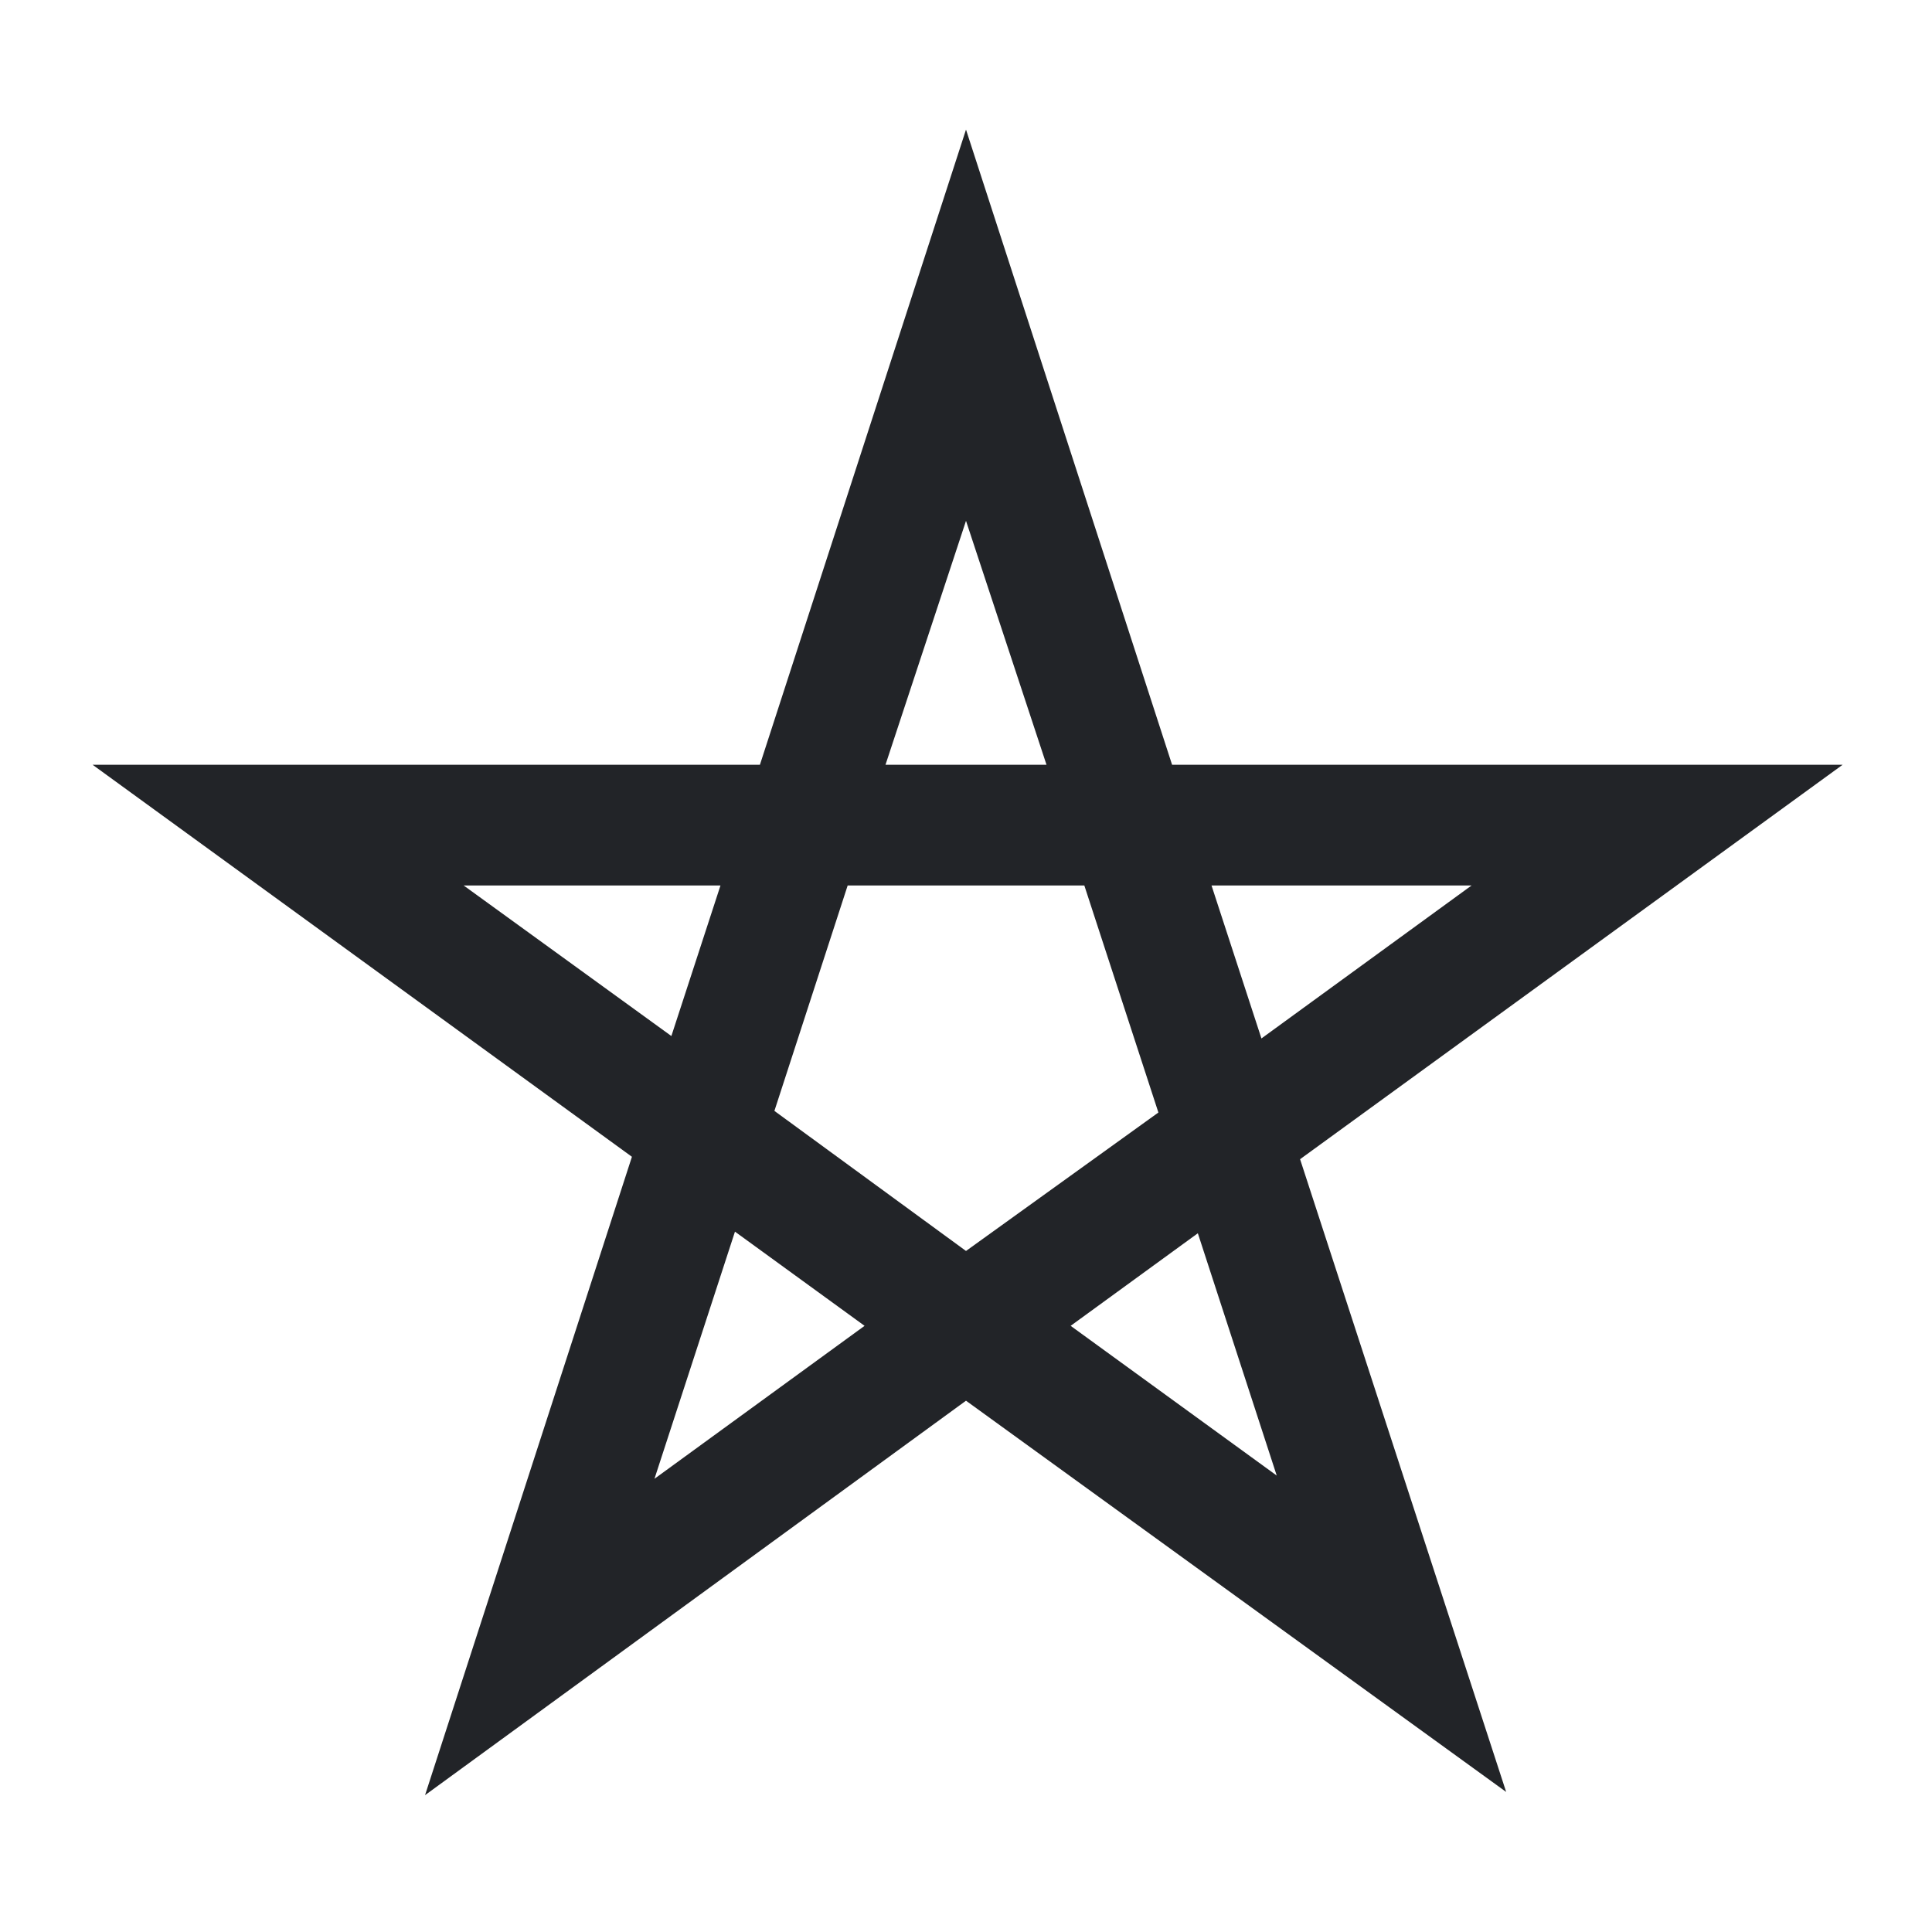 <?xml version="1.0" encoding="UTF-8"?><!DOCTYPE svg PUBLIC "-//W3C//DTD SVG 1.1//EN" "http://www.w3.org/Graphics/SVG/1.1/DTD/svg11.dtd"><svg fill="#222428" xmlns="http://www.w3.org/2000/svg" xmlns:xlink="http://www.w3.org/1999/xlink" version="1.1" id="mdi-pentagram" width="24" height="24" viewBox="0 0 24 24"><path d="M16.15 14.4L18.71 22.26L12 17.4L5.28 22.3L7.85 14.37L1.15 9.5H9.44L12 1.61L14.56 9.5H22.89L16.15 14.4M13.3 16.47L15.86 18.33L14.88 15.32L13.3 16.47M11 9.5H13L12 6.47L11 9.5M10.74 16.47L9.13 15.3L8.13 18.37L10.74 16.47M18.28 11H15.05L15.67 12.9L18.28 11M10.53 11L9.62 13.8L12 15.54L14.39 13.82L13.47 11H10.53M5.76 11L8.34 12.87L8.95 11H5.76Z" /></svg>